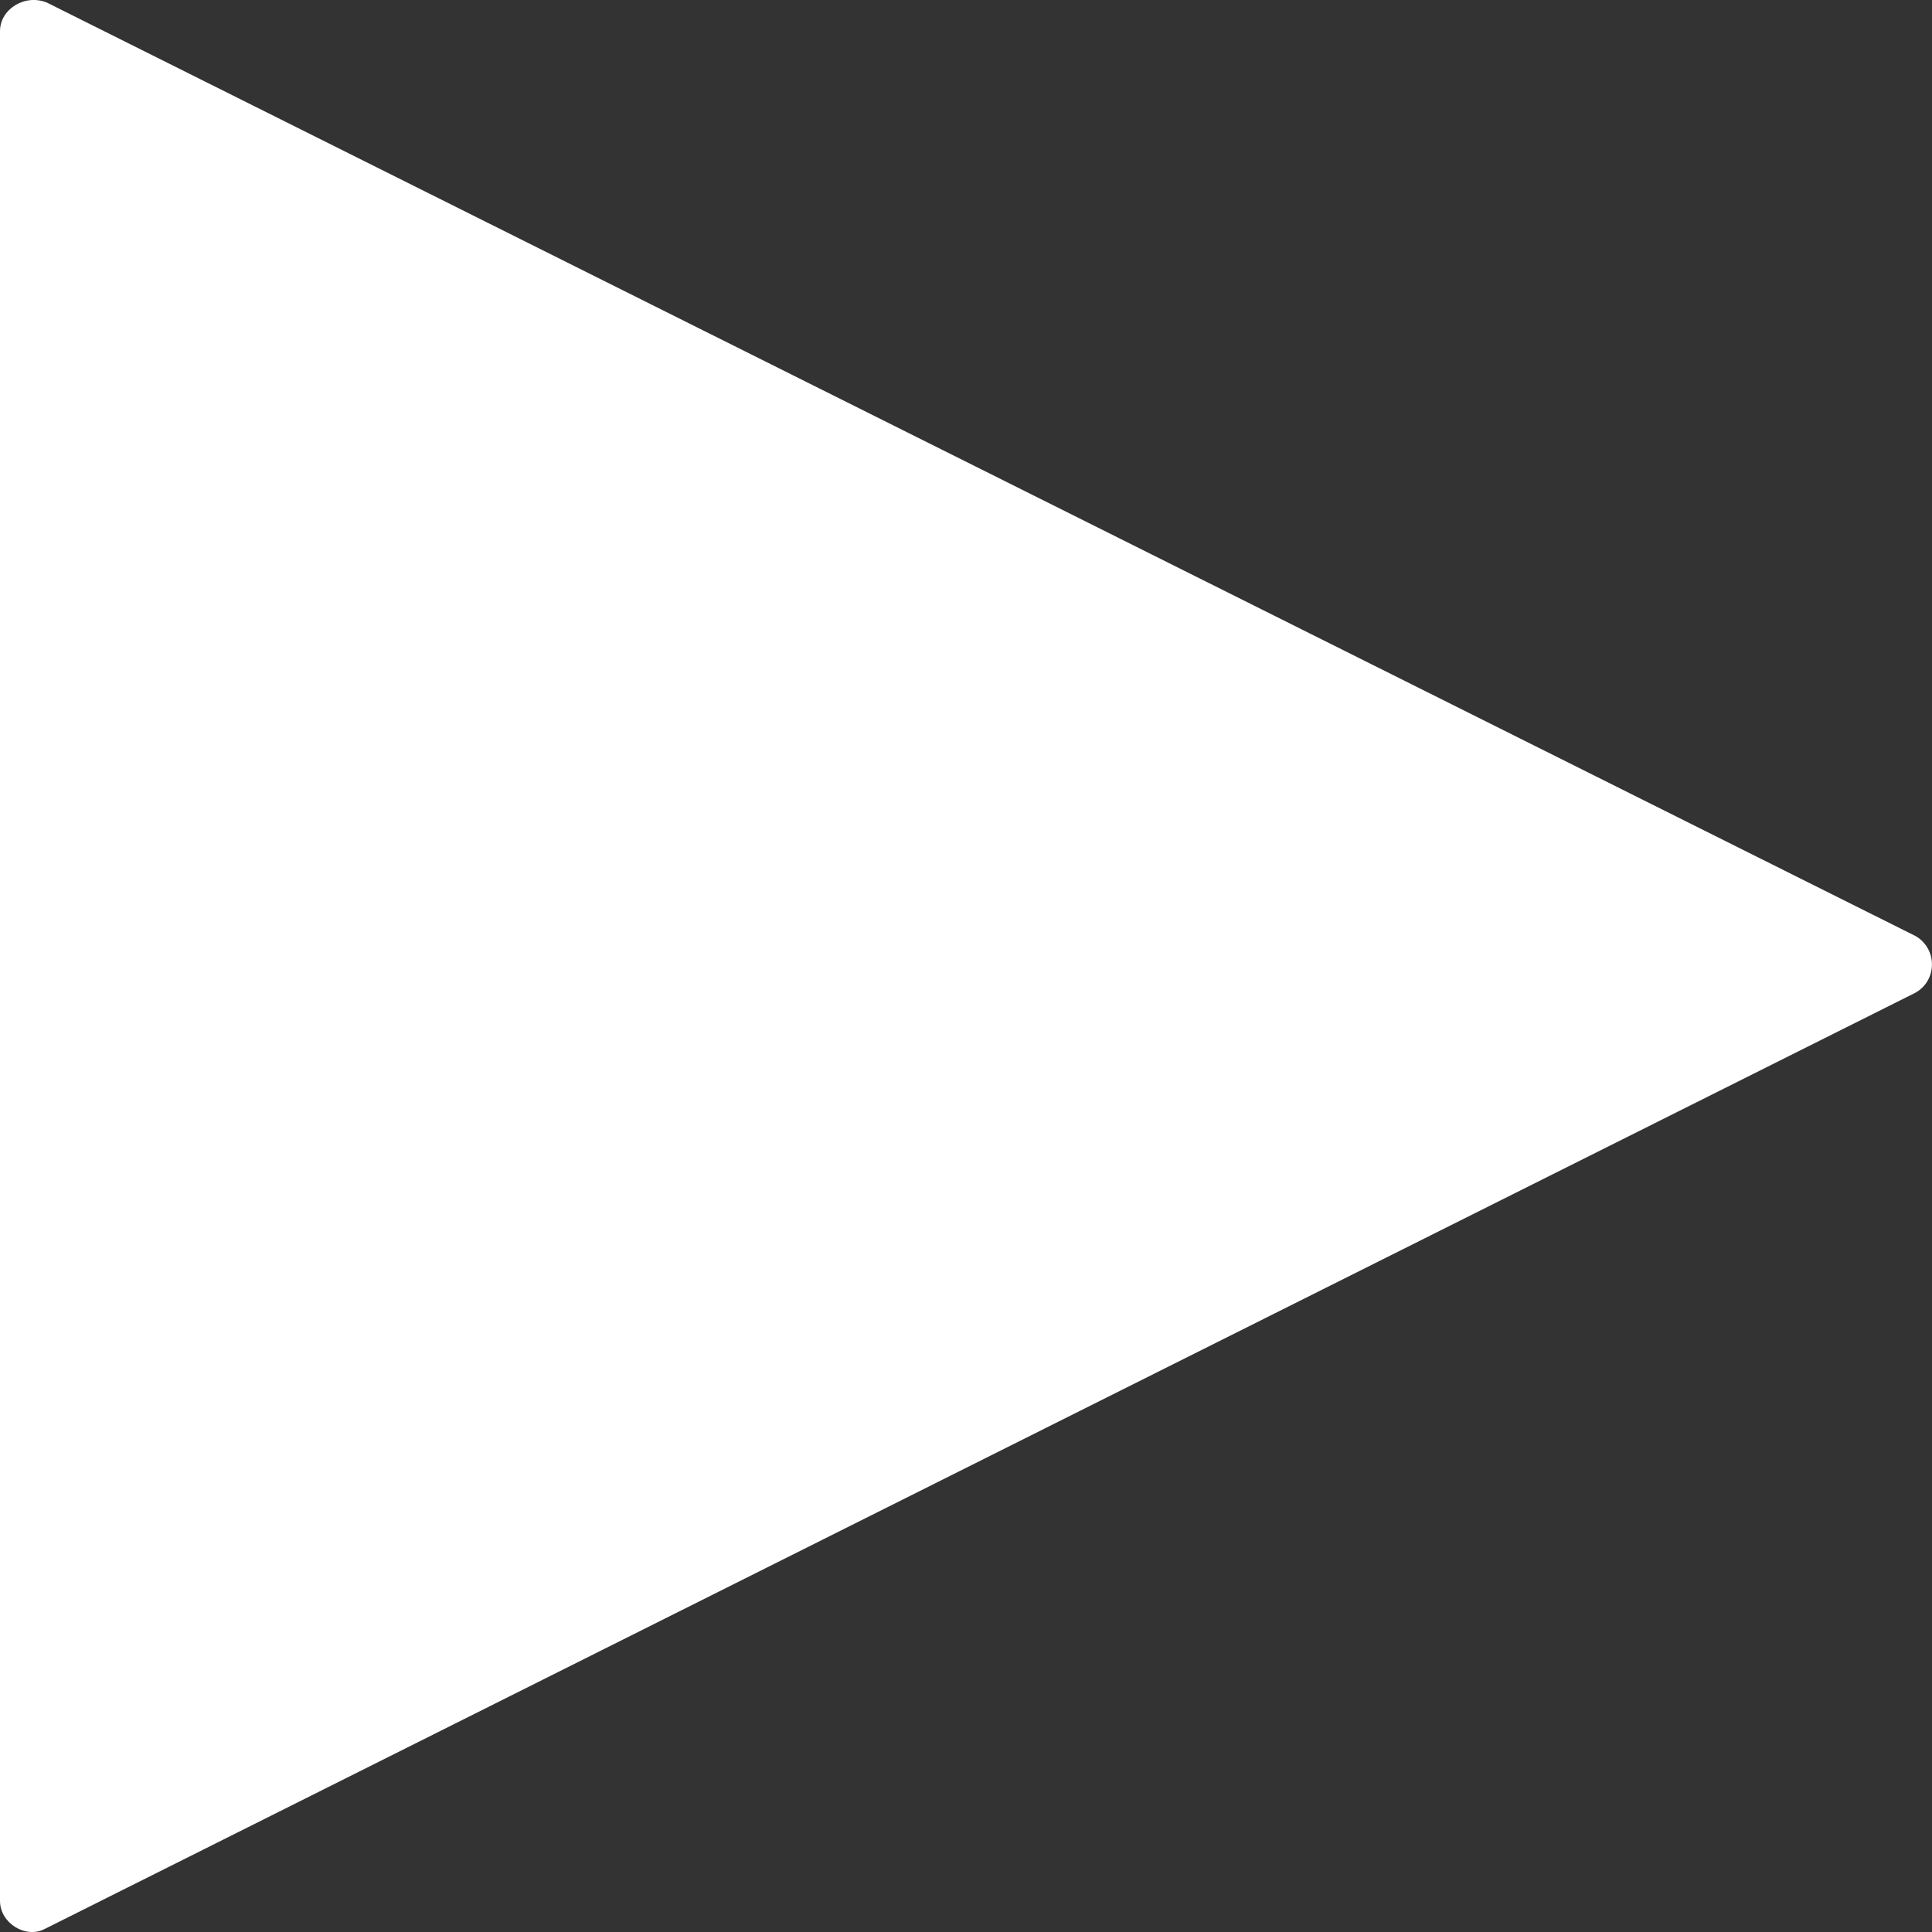 <?xml version="1.0" encoding="UTF-8"?>
<svg width="10px" height="10px" viewBox="0 0 10 10" version="1.1" xmlns="http://www.w3.org/2000/svg" xmlns:xlink="http://www.w3.org/1999/xlink">
    <rect x="0" y="0" width="10" height="10" fill="#333333" stroke="none"/>
    <!-- Generator: Sketch 52.3 (67297) - http://www.bohemiancoding.com/sketch -->
    <title>play-icon</title>
    <desc>Created with Sketch.</desc>
    <g id="Page-1" stroke="none" stroke-width="1" fill="none" fill-rule="evenodd">
        <g id="Artboard" transform="translate(-407, -108)" fill="#ffffff" fill-rule="nonzero">
            <g id="icons" transform="translate(113, 71)">
                <g id="white">
                    <path d="M294,37.161 L294,46.839 C294,46.953 294.13,47.034 294.228,46.986 L303.915,42.138 C304.028,42.073 304.028,41.911 303.915,41.845 L294.244,37.014 C294.13,36.966 294,37.047 294,37.161 Z" id="play-icon"></path>
                </g>
            </g>
        </g>
    </g>
</svg>